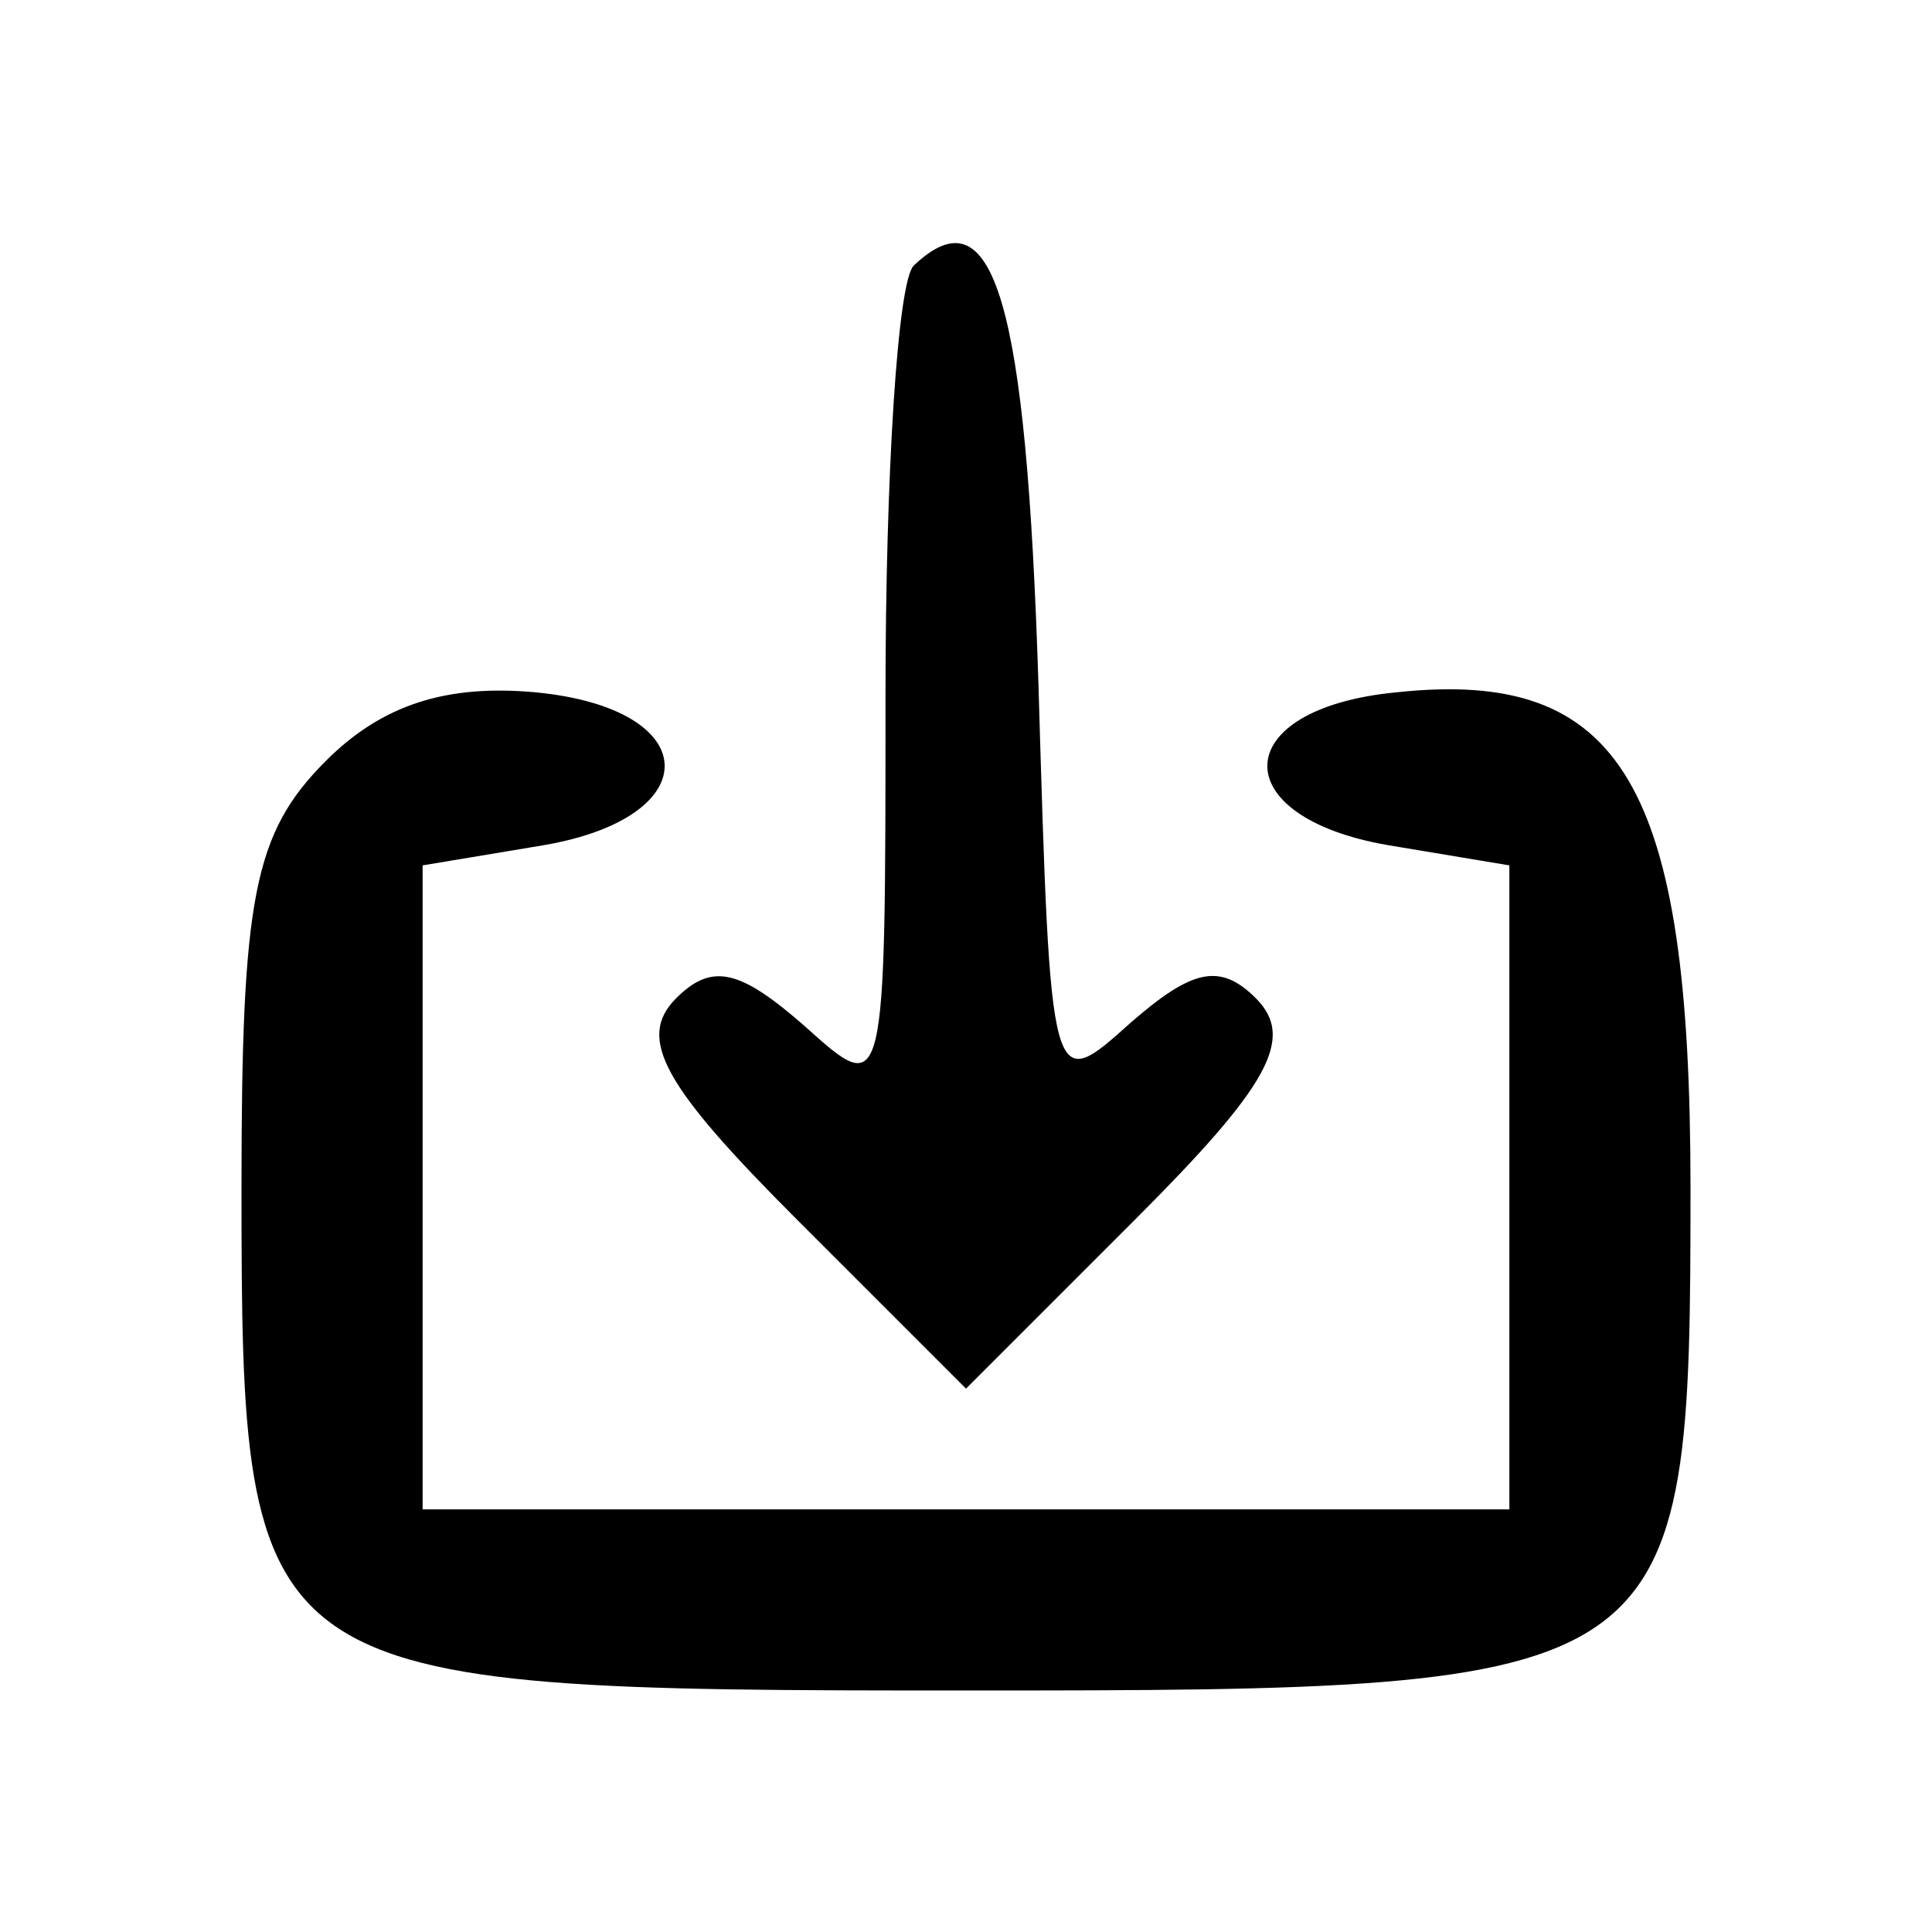 <?xml version="1.0" standalone="no"?>
<!DOCTYPE svg PUBLIC "-//W3C//DTD SVG 20010904//EN"
 "http://www.w3.org/TR/2001/REC-SVG-20010904/DTD/svg10.dtd">
<svg version="1.0" xmlns="http://www.w3.org/2000/svg"
 width="48pt" height="48pt" viewBox="0 0 48 48"
 preserveAspectRatio="xMidYMid meet">

<g transform="translate(0,48) scale(0.1,-0.1)"
fill="#000000" stroke="none">
<path d="M227 414 c-4 -4 -7 -52 -7 -107 0 -100 0 -100 -20 -82 -16 14 -23 16
-32 7 -10 -10 -3 -22 30 -55 l42 -42 42 42 c33 33 40 45 30 55 -9 9 -16 7 -31
-6 -20 -18 -20 -18 -23 84 -3 95 -11 123 -31 104z"/>
<path d="M81 291 c-18 -18 -21 -34 -21 -106 0 -124 2 -125 180 -125 178 0 180
1 180 125 0 100 -17 129 -73 123 -42 -4 -43 -31 -2 -38 l30 -5 0 -80 0 -80
-135 0 -135 0 0 80 0 80 30 5 c41 7 40 34 -2 38 -22 2 -38 -3 -52 -17z"/>
</g>
</svg>
